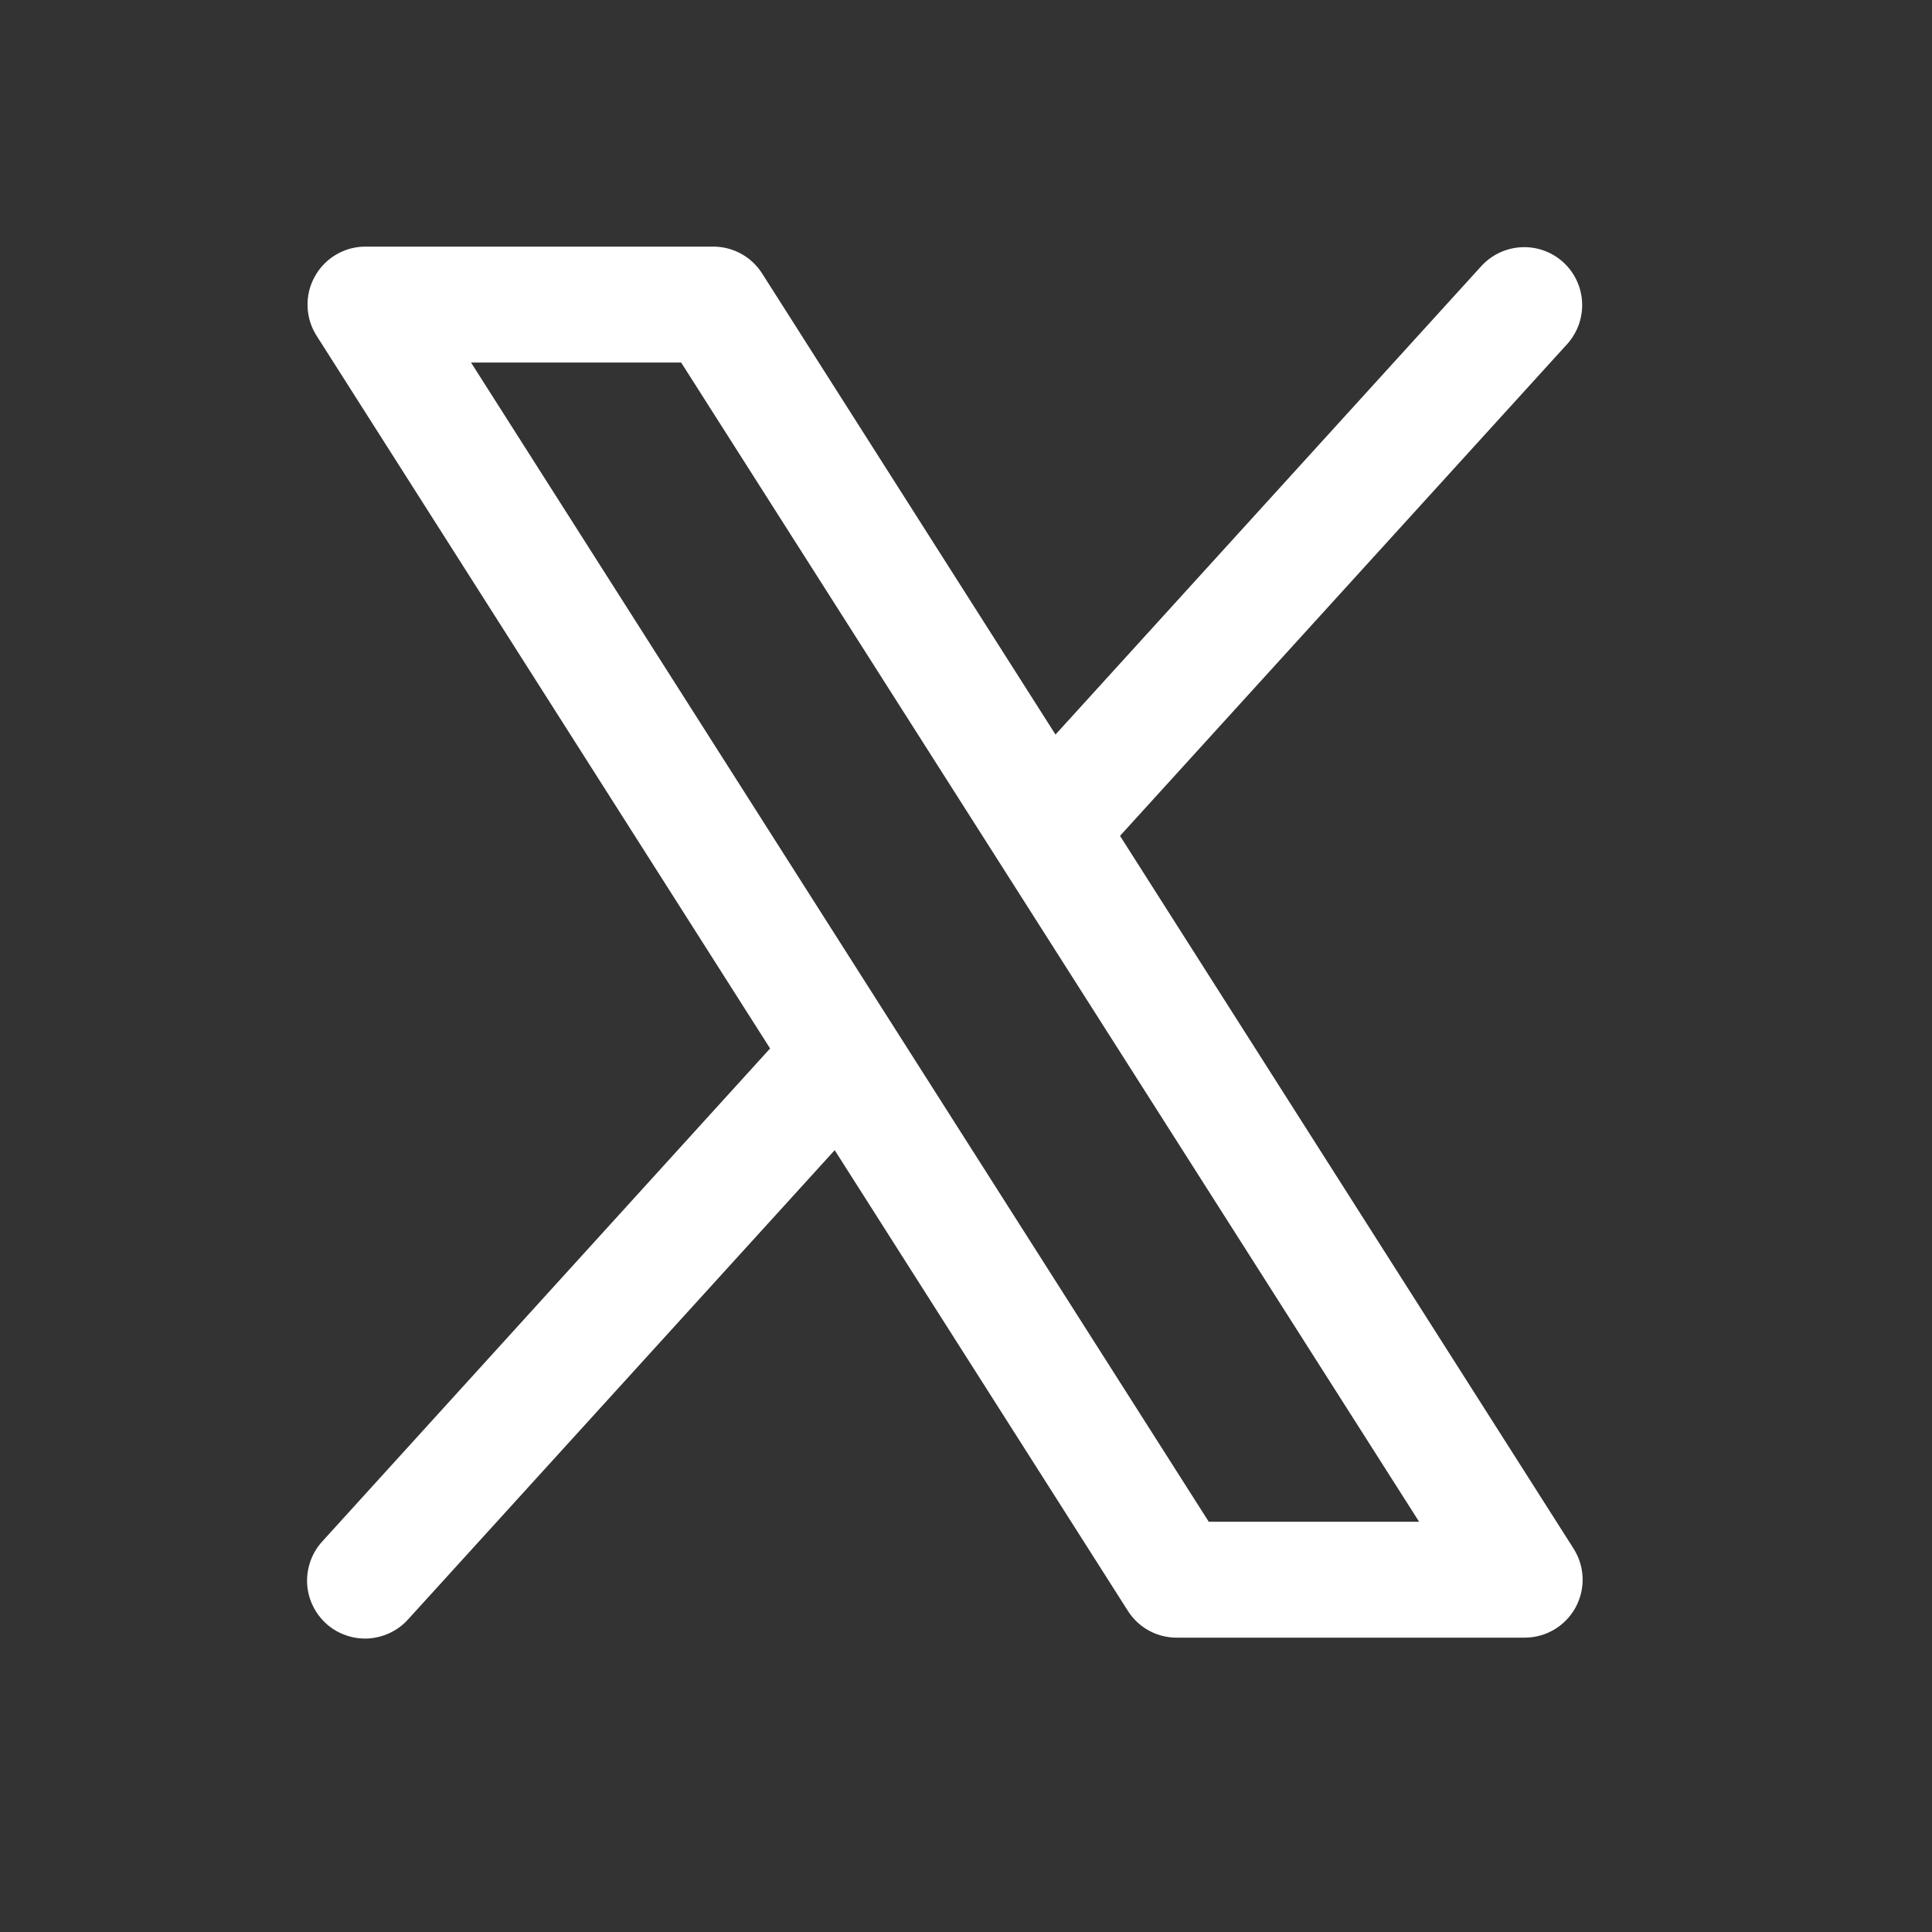 <svg width="25" height="25" viewBox="0 0 25 25" fill="none" xmlns="http://www.w3.org/2000/svg">
<rect x="0" y="0" width="25" height="25" fill="#333333" stroke="none"/>
<path d="M20.362 20.039L14.493 10.816L20.285 4.446C20.415 4.298 20.483 4.105 20.472 3.908C20.462 3.711 20.374 3.526 20.228 3.393C20.082 3.26 19.889 3.19 19.692 3.199C19.495 3.207 19.309 3.293 19.174 3.437L13.658 9.505L9.862 3.539C9.795 3.433 9.701 3.345 9.591 3.284C9.48 3.223 9.356 3.191 9.229 3.191H4.729C4.595 3.191 4.463 3.227 4.347 3.296C4.232 3.364 4.136 3.463 4.072 3.581C4.007 3.698 3.975 3.832 3.98 3.966C3.984 4.1 4.024 4.231 4.097 4.345L9.965 13.567L4.174 19.942C4.107 20.014 4.054 20.1 4.02 20.193C3.986 20.286 3.97 20.385 3.974 20.484C3.978 20.583 4.002 20.681 4.044 20.77C4.086 20.86 4.146 20.941 4.219 21.008C4.292 21.075 4.378 21.126 4.472 21.159C4.565 21.193 4.665 21.207 4.764 21.202C4.863 21.196 4.96 21.171 5.049 21.128C5.139 21.085 5.219 21.025 5.284 20.951L10.801 14.883L14.597 20.848C14.665 20.954 14.759 21.041 14.869 21.101C14.98 21.161 15.104 21.192 15.229 21.191H19.73C19.864 21.191 19.996 21.155 20.111 21.087C20.227 21.018 20.322 20.92 20.387 20.802C20.451 20.685 20.483 20.552 20.479 20.418C20.475 20.283 20.434 20.153 20.362 20.039ZM15.641 19.691L6.095 4.691H8.814L18.363 19.691H15.641Z" fill="white"/>
</svg>
